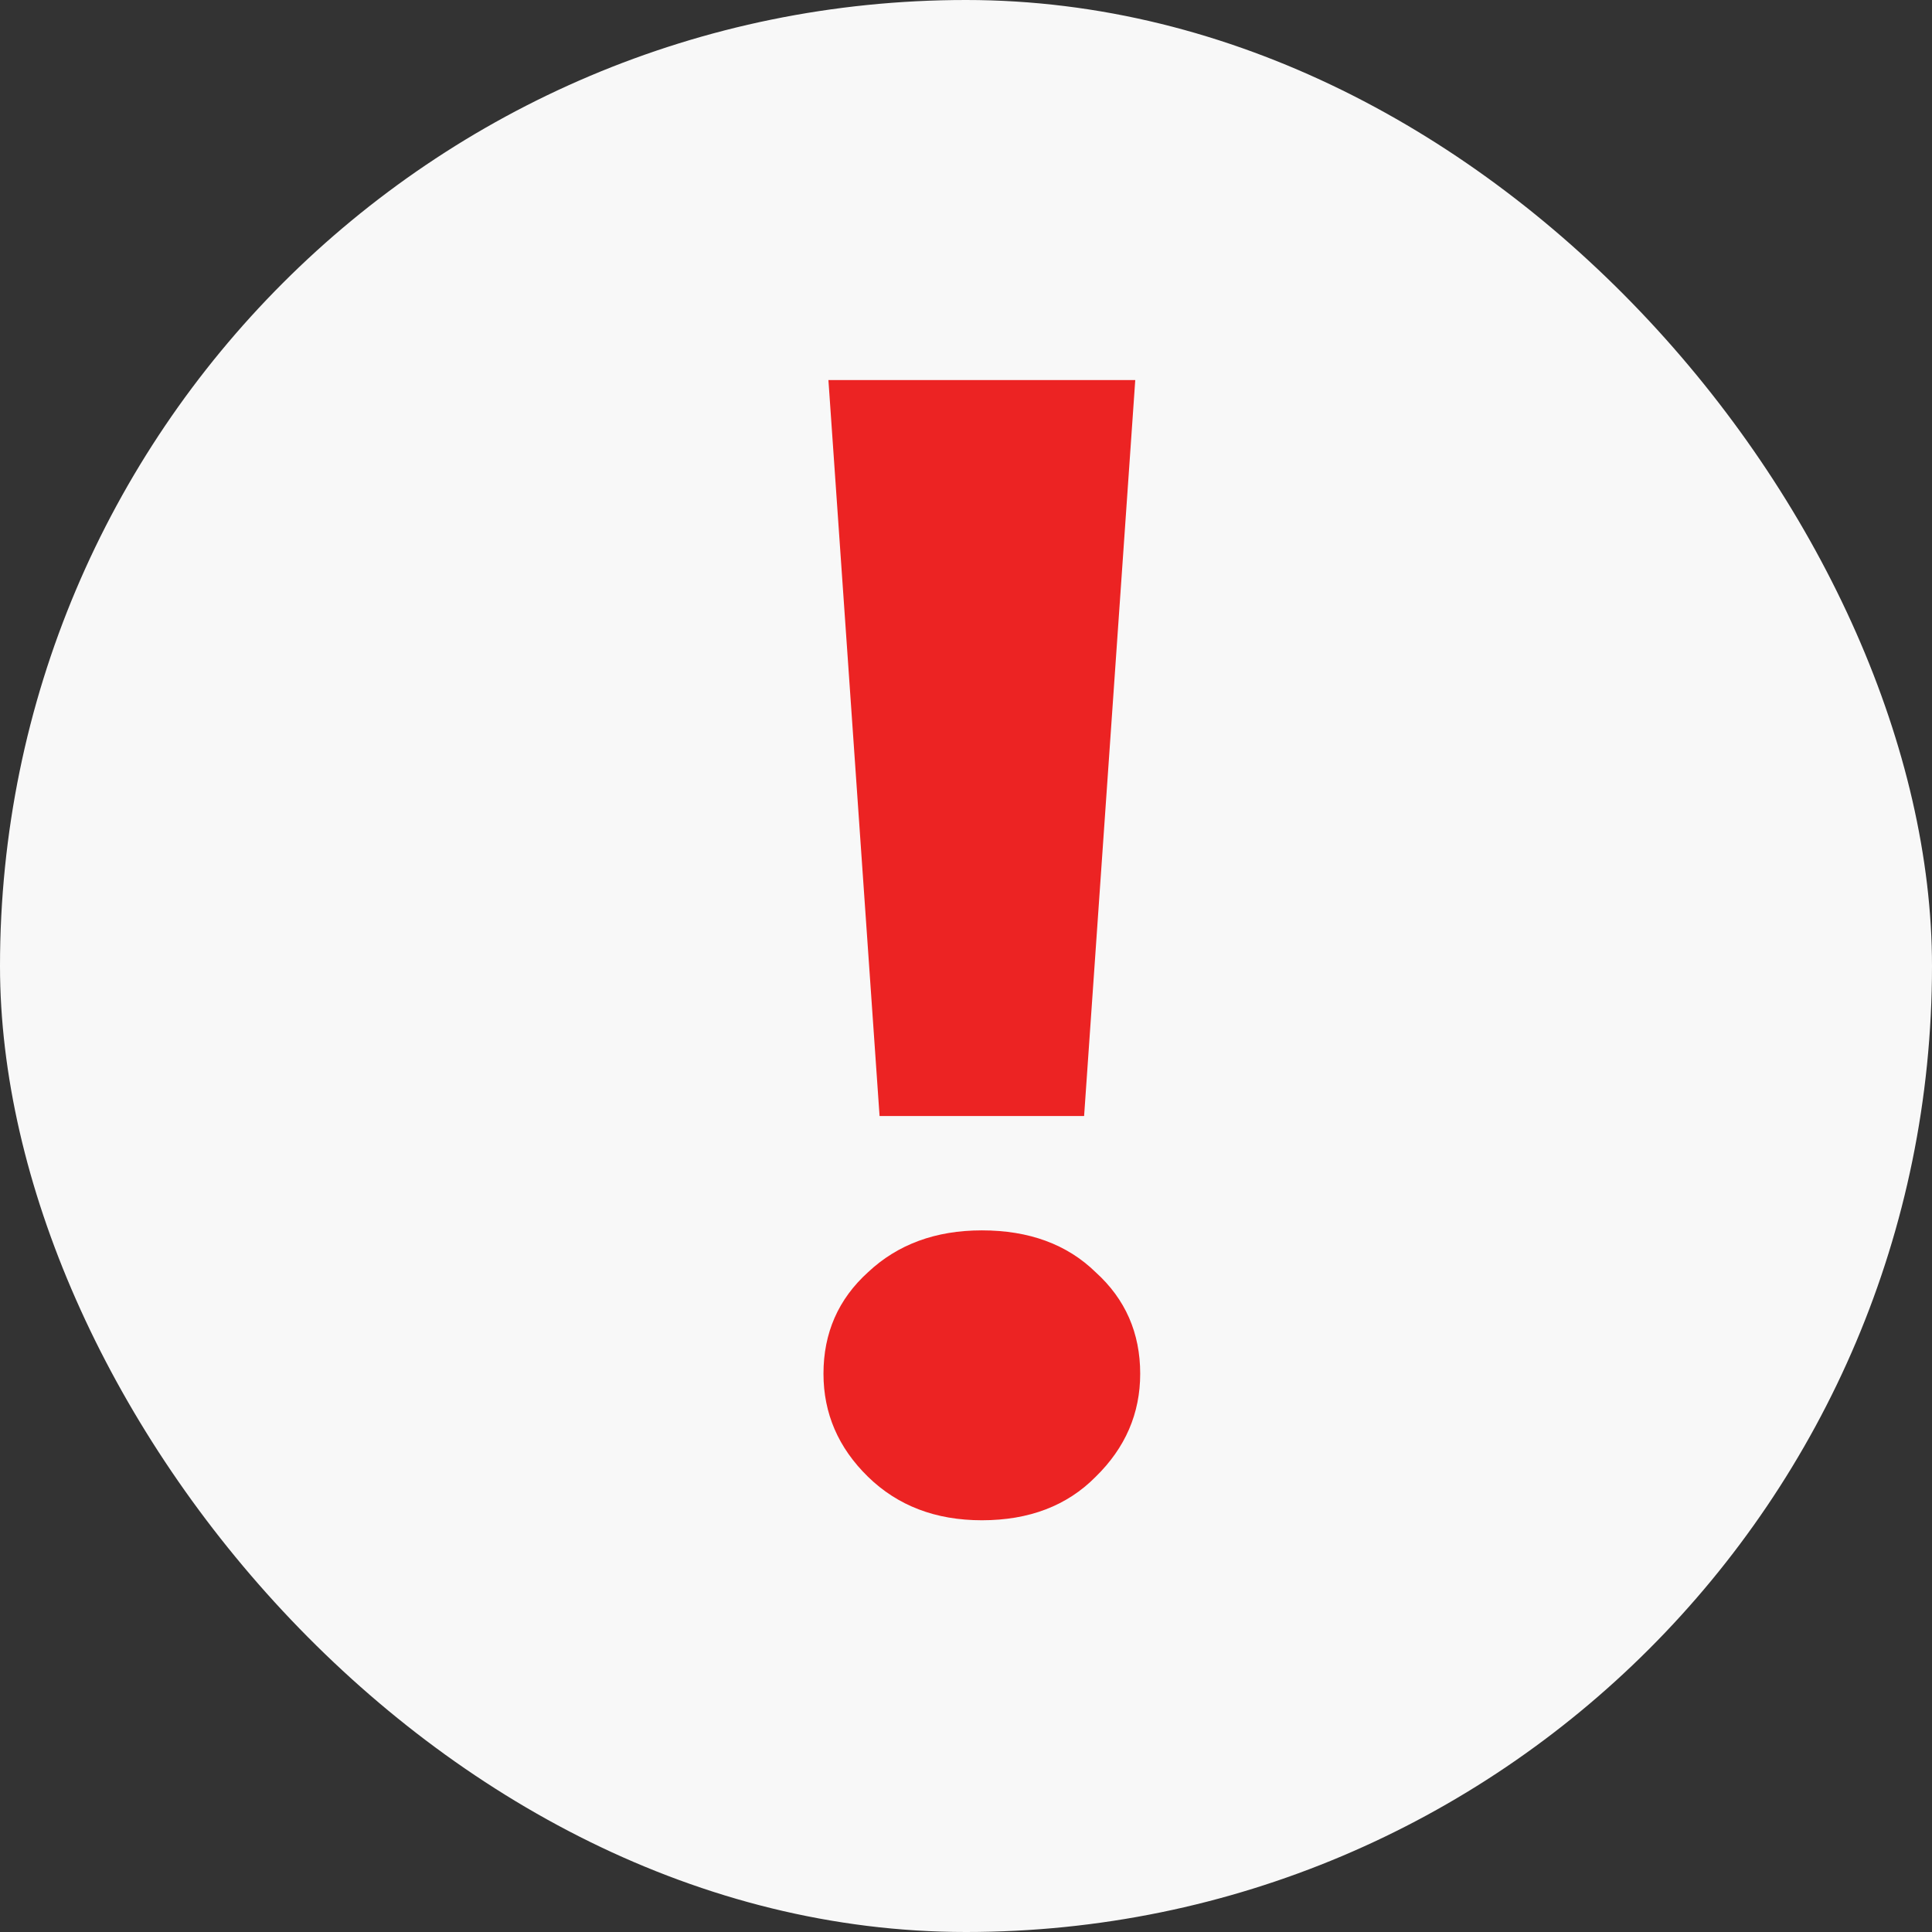 <svg width="61" height="61" viewBox="0 0 61 61" fill="none" xmlns="http://www.w3.org/2000/svg">
    <rect x="0" y="0" width="61" height="61" fill="#333333" stroke="none"/>
    <rect width="61" height="61" rx="30.5" fill="#F8F8F8"/>
    <path d="M27.771 35.237L26.156 12H35.844L34.229 35.237H27.771ZM31 48C29.542 48 28.344 47.542 27.406 46.627C26.469 45.712 26 44.627 26 43.373C26 42.085 26.469 41.017 27.406 40.169C28.344 39.288 29.542 38.847 31 38.847C32.493 38.847 33.691 39.288 34.594 40.169C35.531 41.017 36 42.085 36 43.373C36 44.627 35.531 45.712 34.594 46.627C33.691 47.542 32.493 48 31 48Z" fill="#EC2323"/>
</svg>
